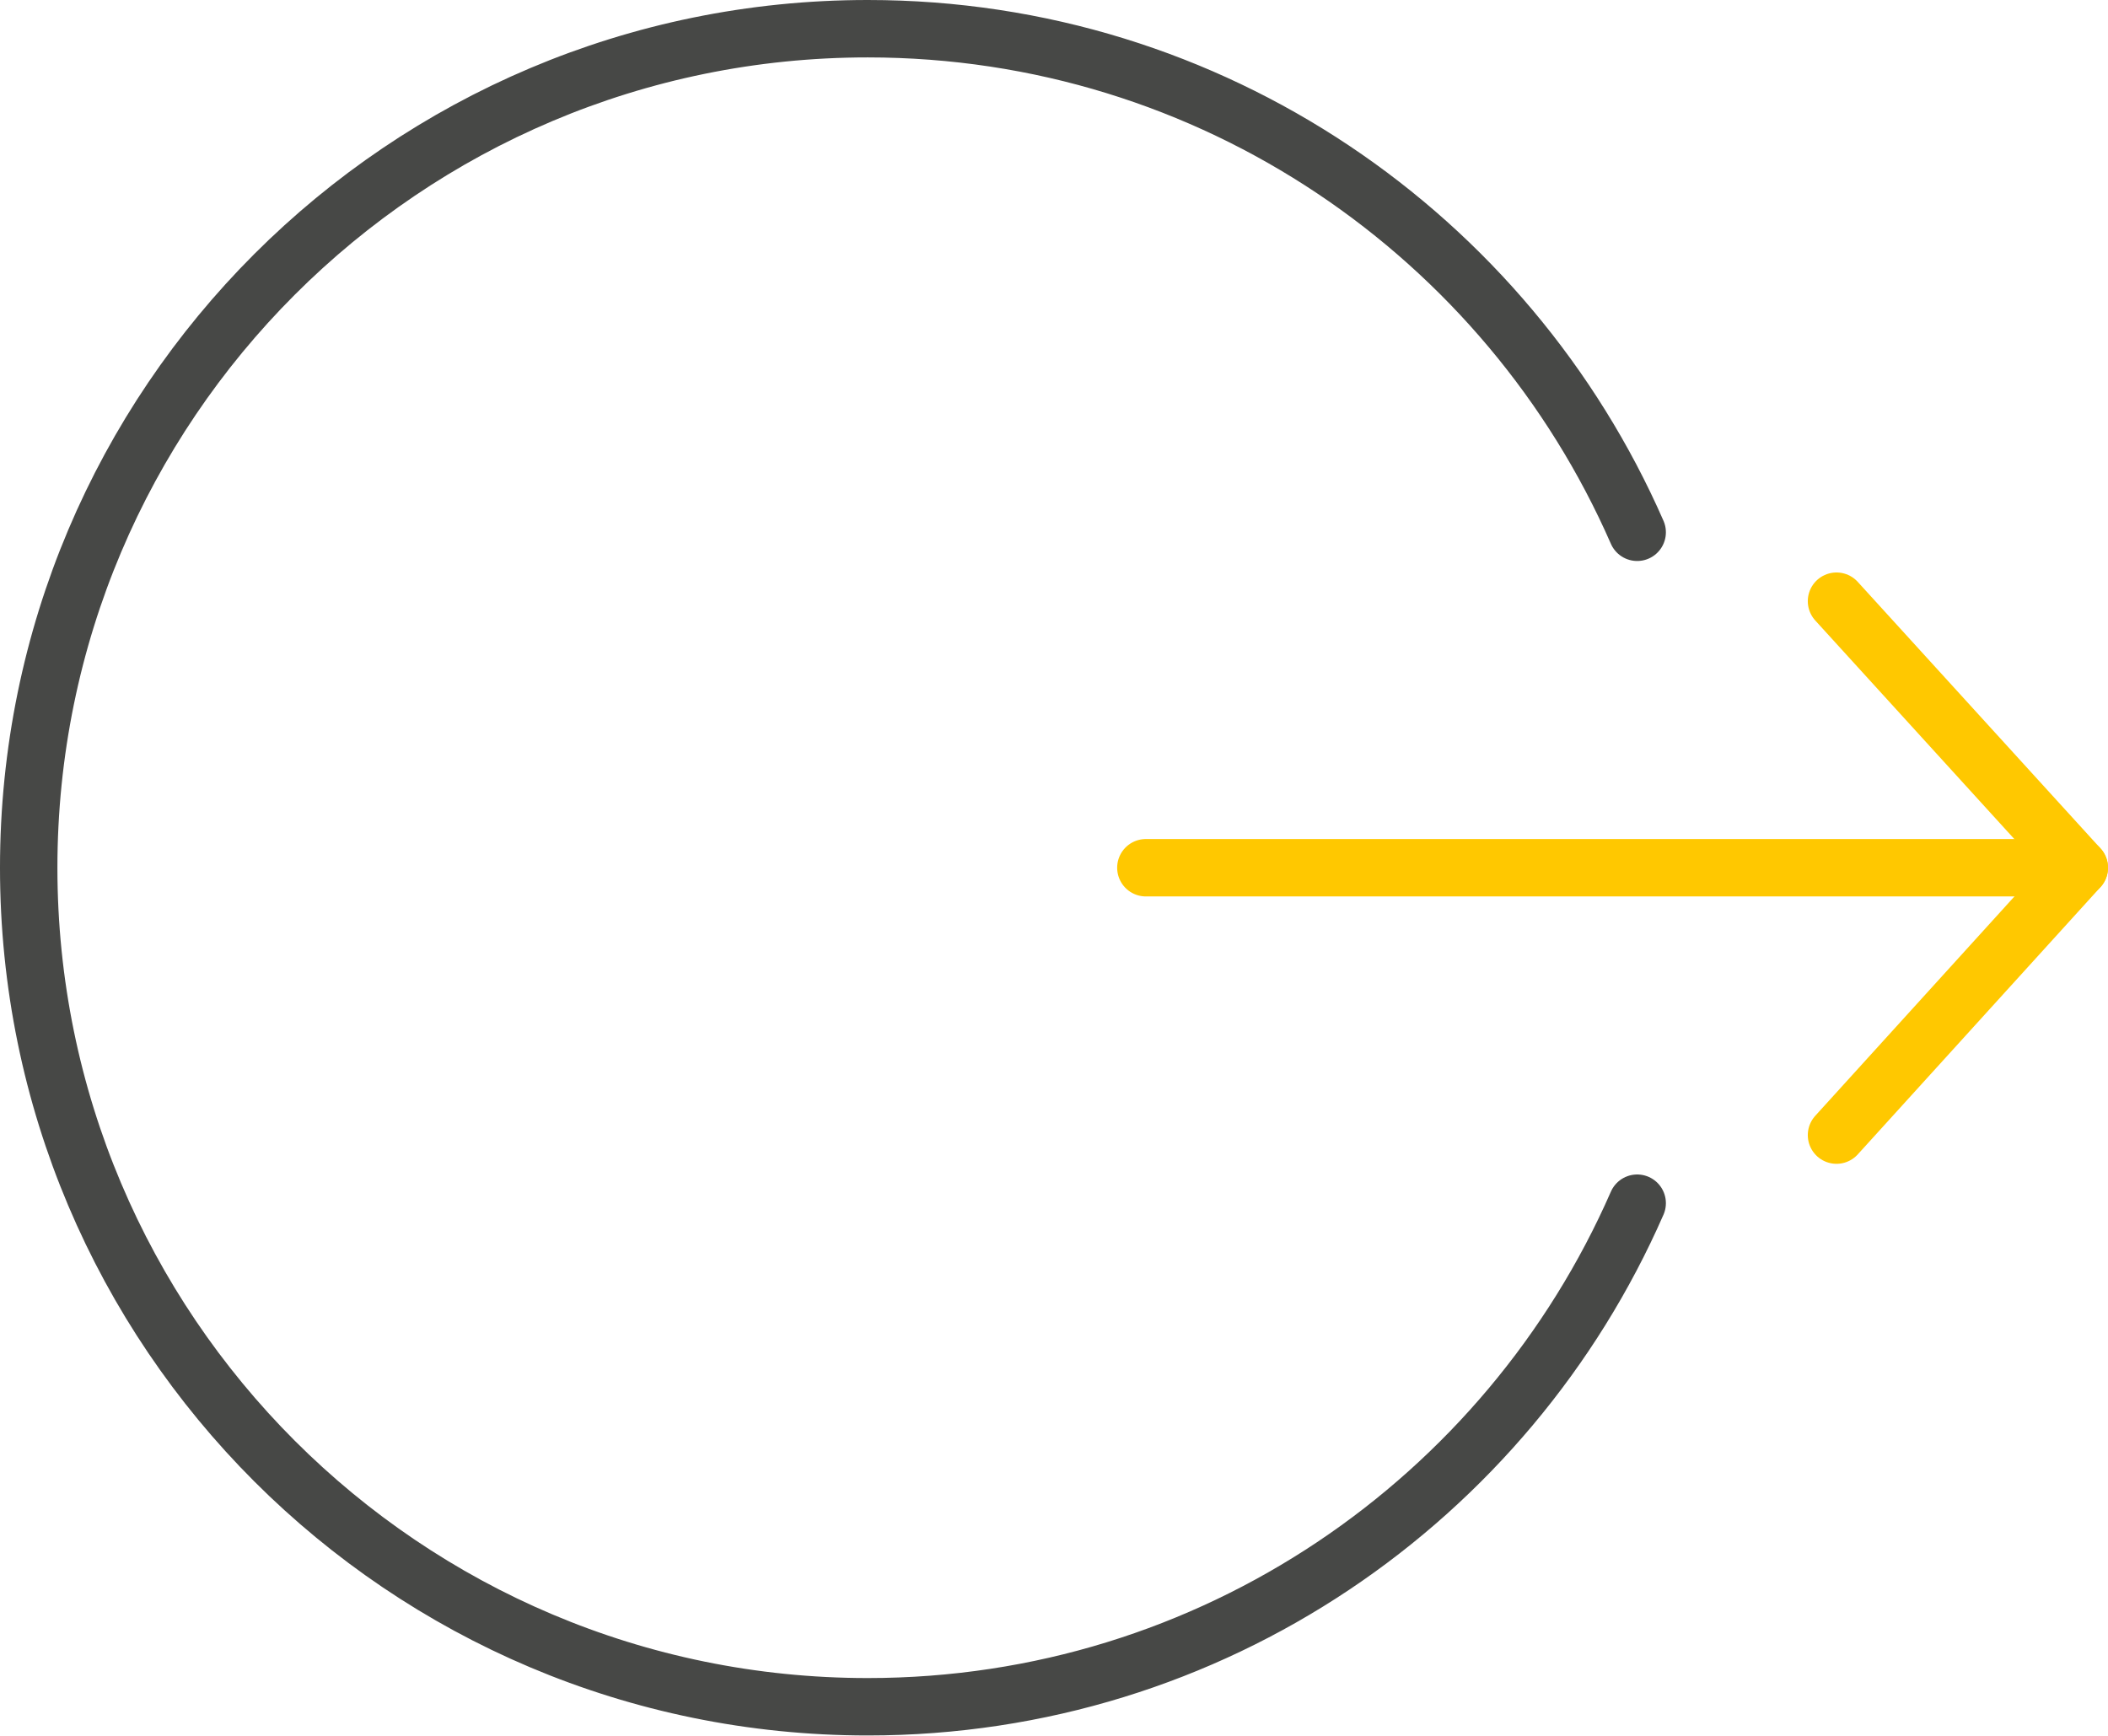 <?xml version="1.0" encoding="utf-8"?>
<!-- Generator: Adobe Illustrator 23.0.3, SVG Export Plug-In . SVG Version: 6.00 Build 0)  -->
<svg version="1.1" id="레이어_1" xmlns="http://www.w3.org/2000/svg" xmlns:xlink="http://www.w3.org/1999/xlink" x="0px"
	 y="0px" viewBox="0 0 25.7 21.17" style="enable-background:new 0 0 25.7 21.17;" xml:space="preserve">
<style type="text/css">
	.st0{fill:none;stroke:#474846;stroke-width:0.7;stroke-linecap:round;stroke-miterlimit:10;}
	.st1{fill:none;stroke:#FFC800;stroke-width:0.7;stroke-linecap:round;stroke-miterlimit:10;}
	.st2{fill:none;stroke:#FFC800;stroke-width:0.7;stroke-linecap:round;stroke-linejoin:round;stroke-miterlimit:10;}
</style>
<g>
	<path class="st0" d="M19.96,6.49c-1.58-3.61-5.18-6.14-9.38-6.14c-5.65,0-10.23,4.58-10.23,10.23c0,5.65,4.58,10.23,10.23,10.23
		c4.2,0,7.8-2.53,9.38-6.14"/>
	<path class="st0" d="M21.43,15.5"/>
	<path class="st0" d="M21.43,5.67"/>
	<path class="st0" d="M21.43,15.5"/>
	<path class="st0" d="M21.43,5.67"/>
	<line class="st1" x1="13.97" y1="10.58" x2="25.35" y2="10.58"/>
	<polyline class="st2" points="22.39,13.84 25.35,10.58 22.39,7.33 	"/>
</g>
</svg>
